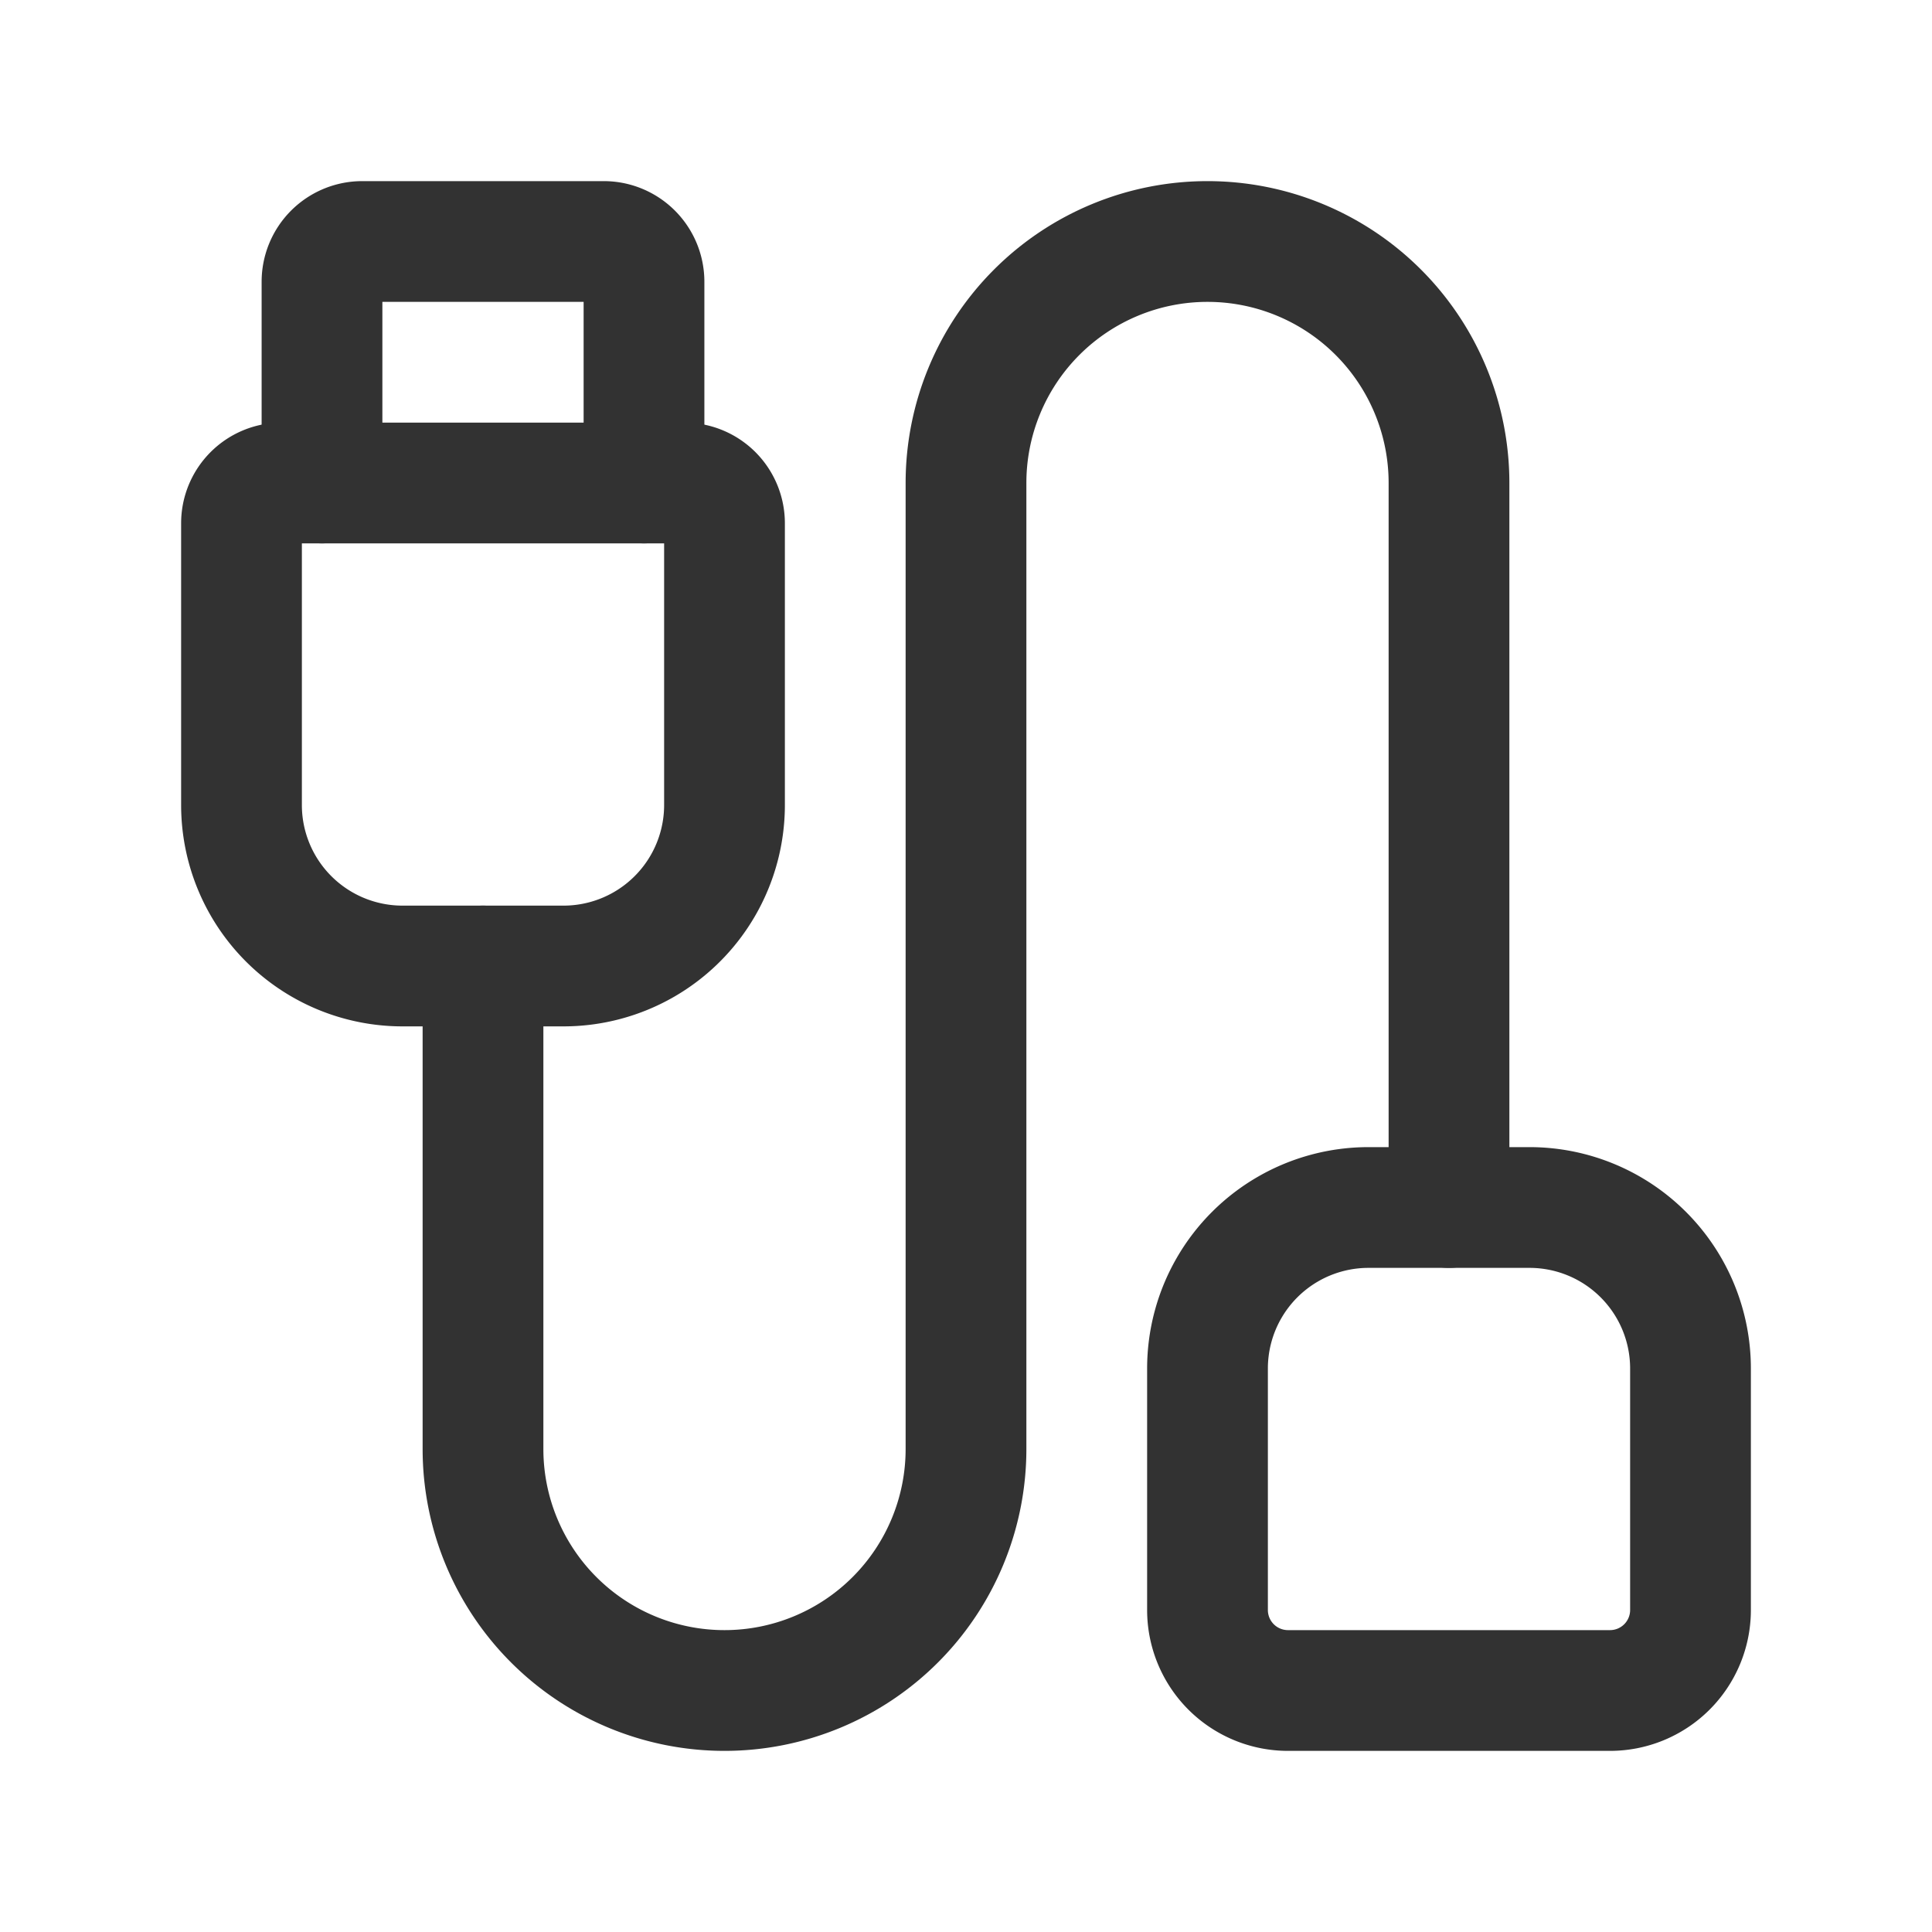 <svg id="Layer_3" data-name="Layer 3" xmlns="http://www.w3.org/2000/svg" viewBox="0 0 24 24"><path d="M16,15h4a1,1,0,0,1,1,1v3a2,2,0,0,1-2,2H17a2,2,0,0,1-2-2V16A1,1,0,0,1,16,15Z" transform="translate(36 36) rotate(180)" fill="none" stroke="#323232" stroke-linecap="round" stroke-linejoin="round" stroke-width="1.5"/><path d="M3.5,6h5a.5.5,0,0,1,.5.5V10a2,2,0,0,1-2,2H5a2,2,0,0,1-2-2V6.5A.5.5,0,0,1,3.5,6Z" fill="none" stroke="#323232" stroke-linecap="round" stroke-linejoin="round" stroke-width="1.5"/><path d="M4,6V3.5A.5.5,0,0,1,4.5,3h3a.5.5,0,0,1,.5.5V6" fill="none" stroke="#323232" stroke-linecap="round" stroke-linejoin="round" stroke-width="1.5"/><path d="M18,15V6a3,3,0,0,0-3-3h0a3,3,0,0,0-3,3V18a3,3,0,0,1-3,3H9a3,3,0,0,1-3-3V12" fill="none" stroke="#323232" stroke-linecap="round" stroke-linejoin="round" stroke-width="1.5"/><rect width="24" height="24" transform="translate(24) rotate(90)" fill="none"/></svg>
